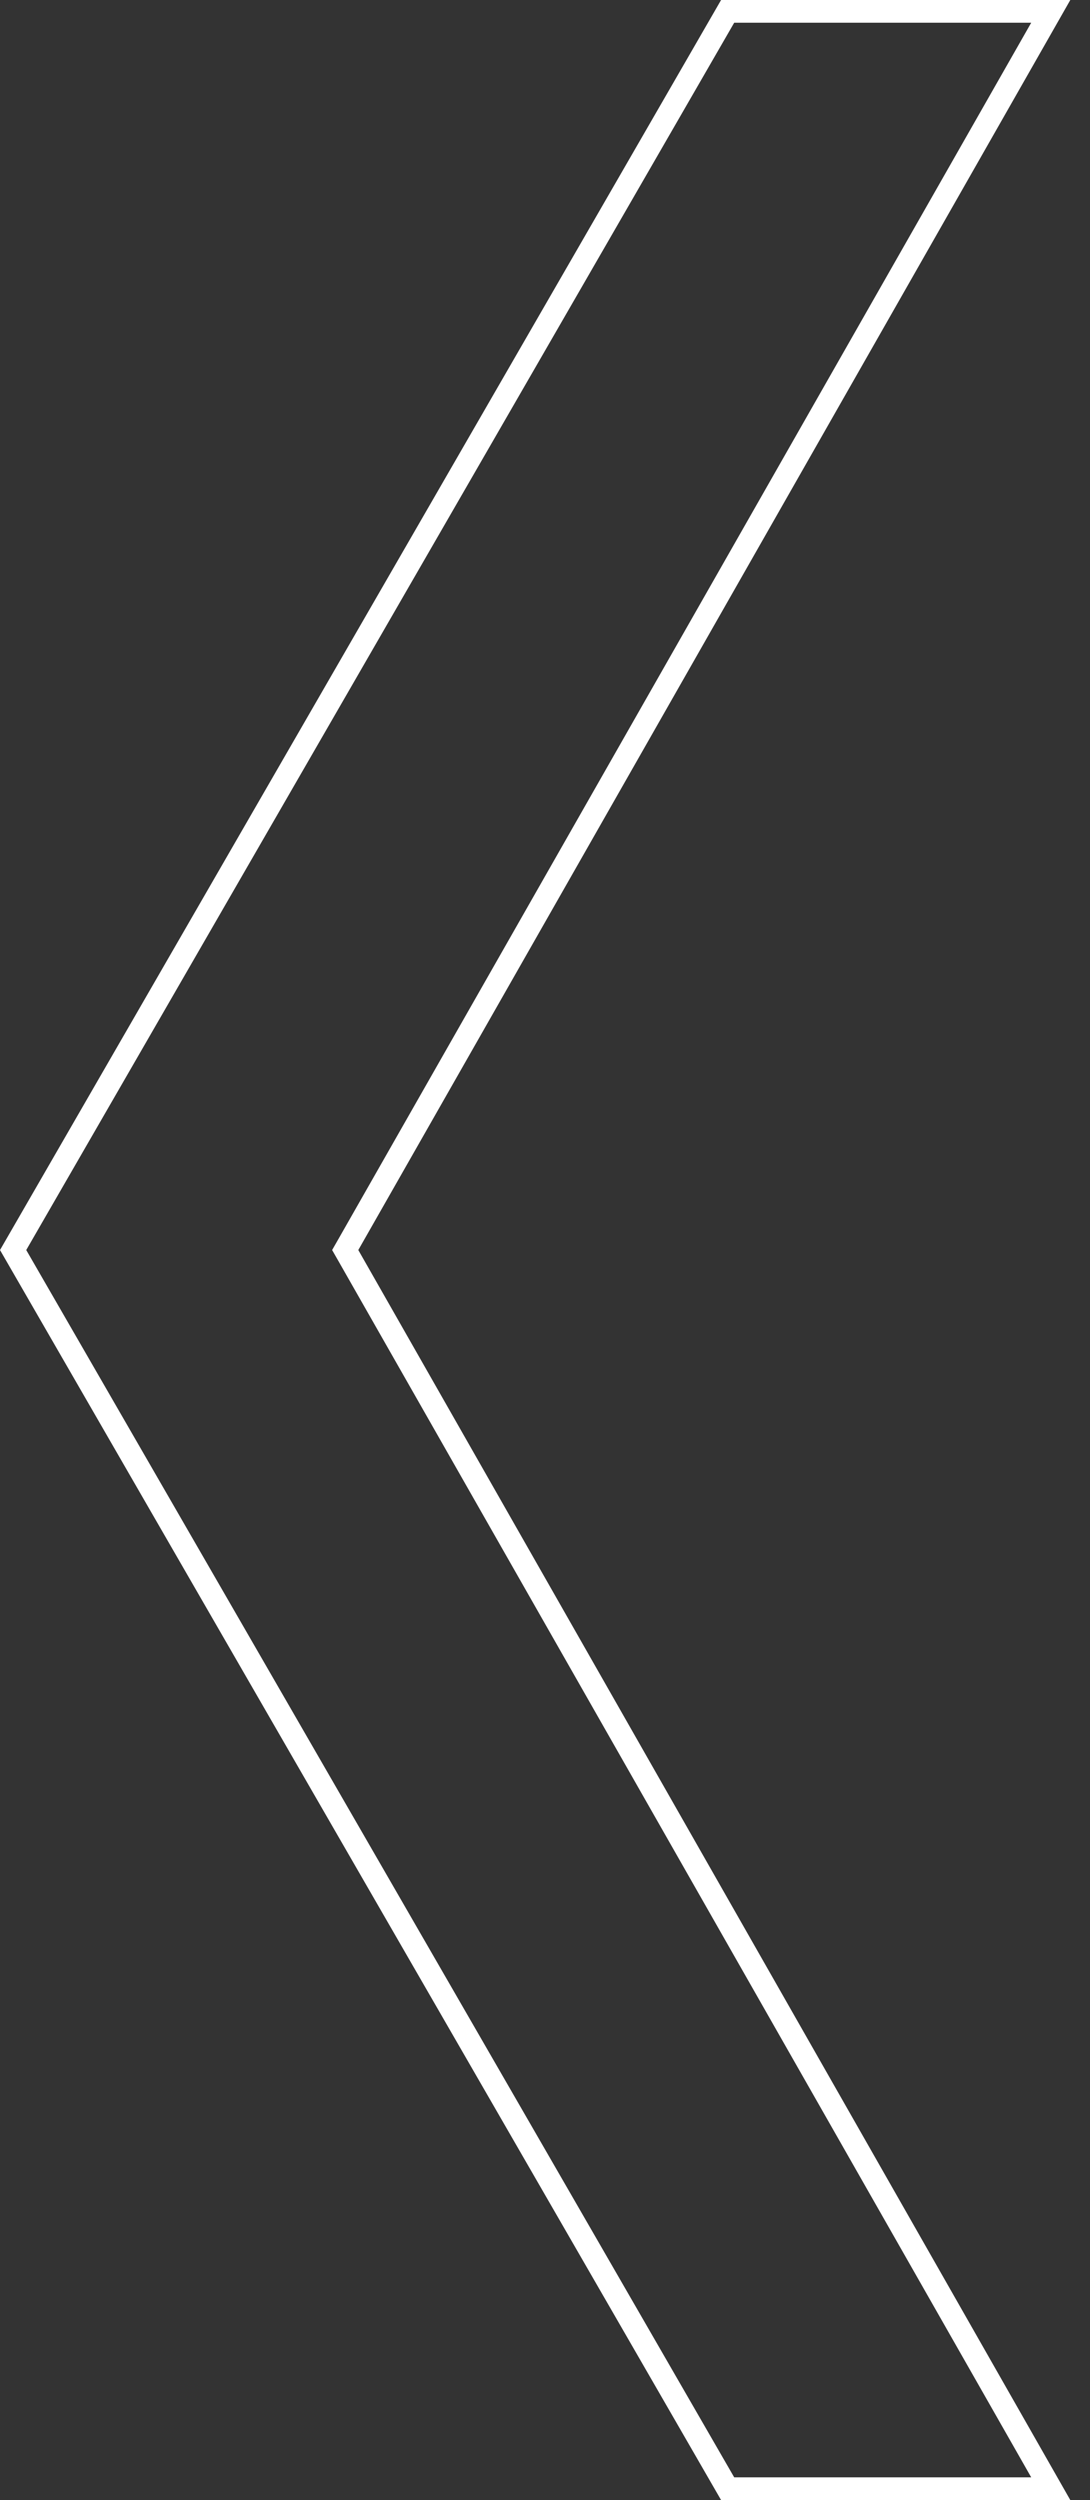 <svg width="48" height="110" viewBox="0 0 48 110" fill="none" xmlns="http://www.w3.org/2000/svg">
<rect x="0" y="0" width="48" height="110" fill="#333333" stroke="none"/>
<path d="M15.344 54.752L15.202 55L15.344 55.248L46.272 109.5L32.043 109.5L0.578 55L32.043 0.5L46.272 0.5L15.344 54.752Z" stroke="white"/>
</svg>
